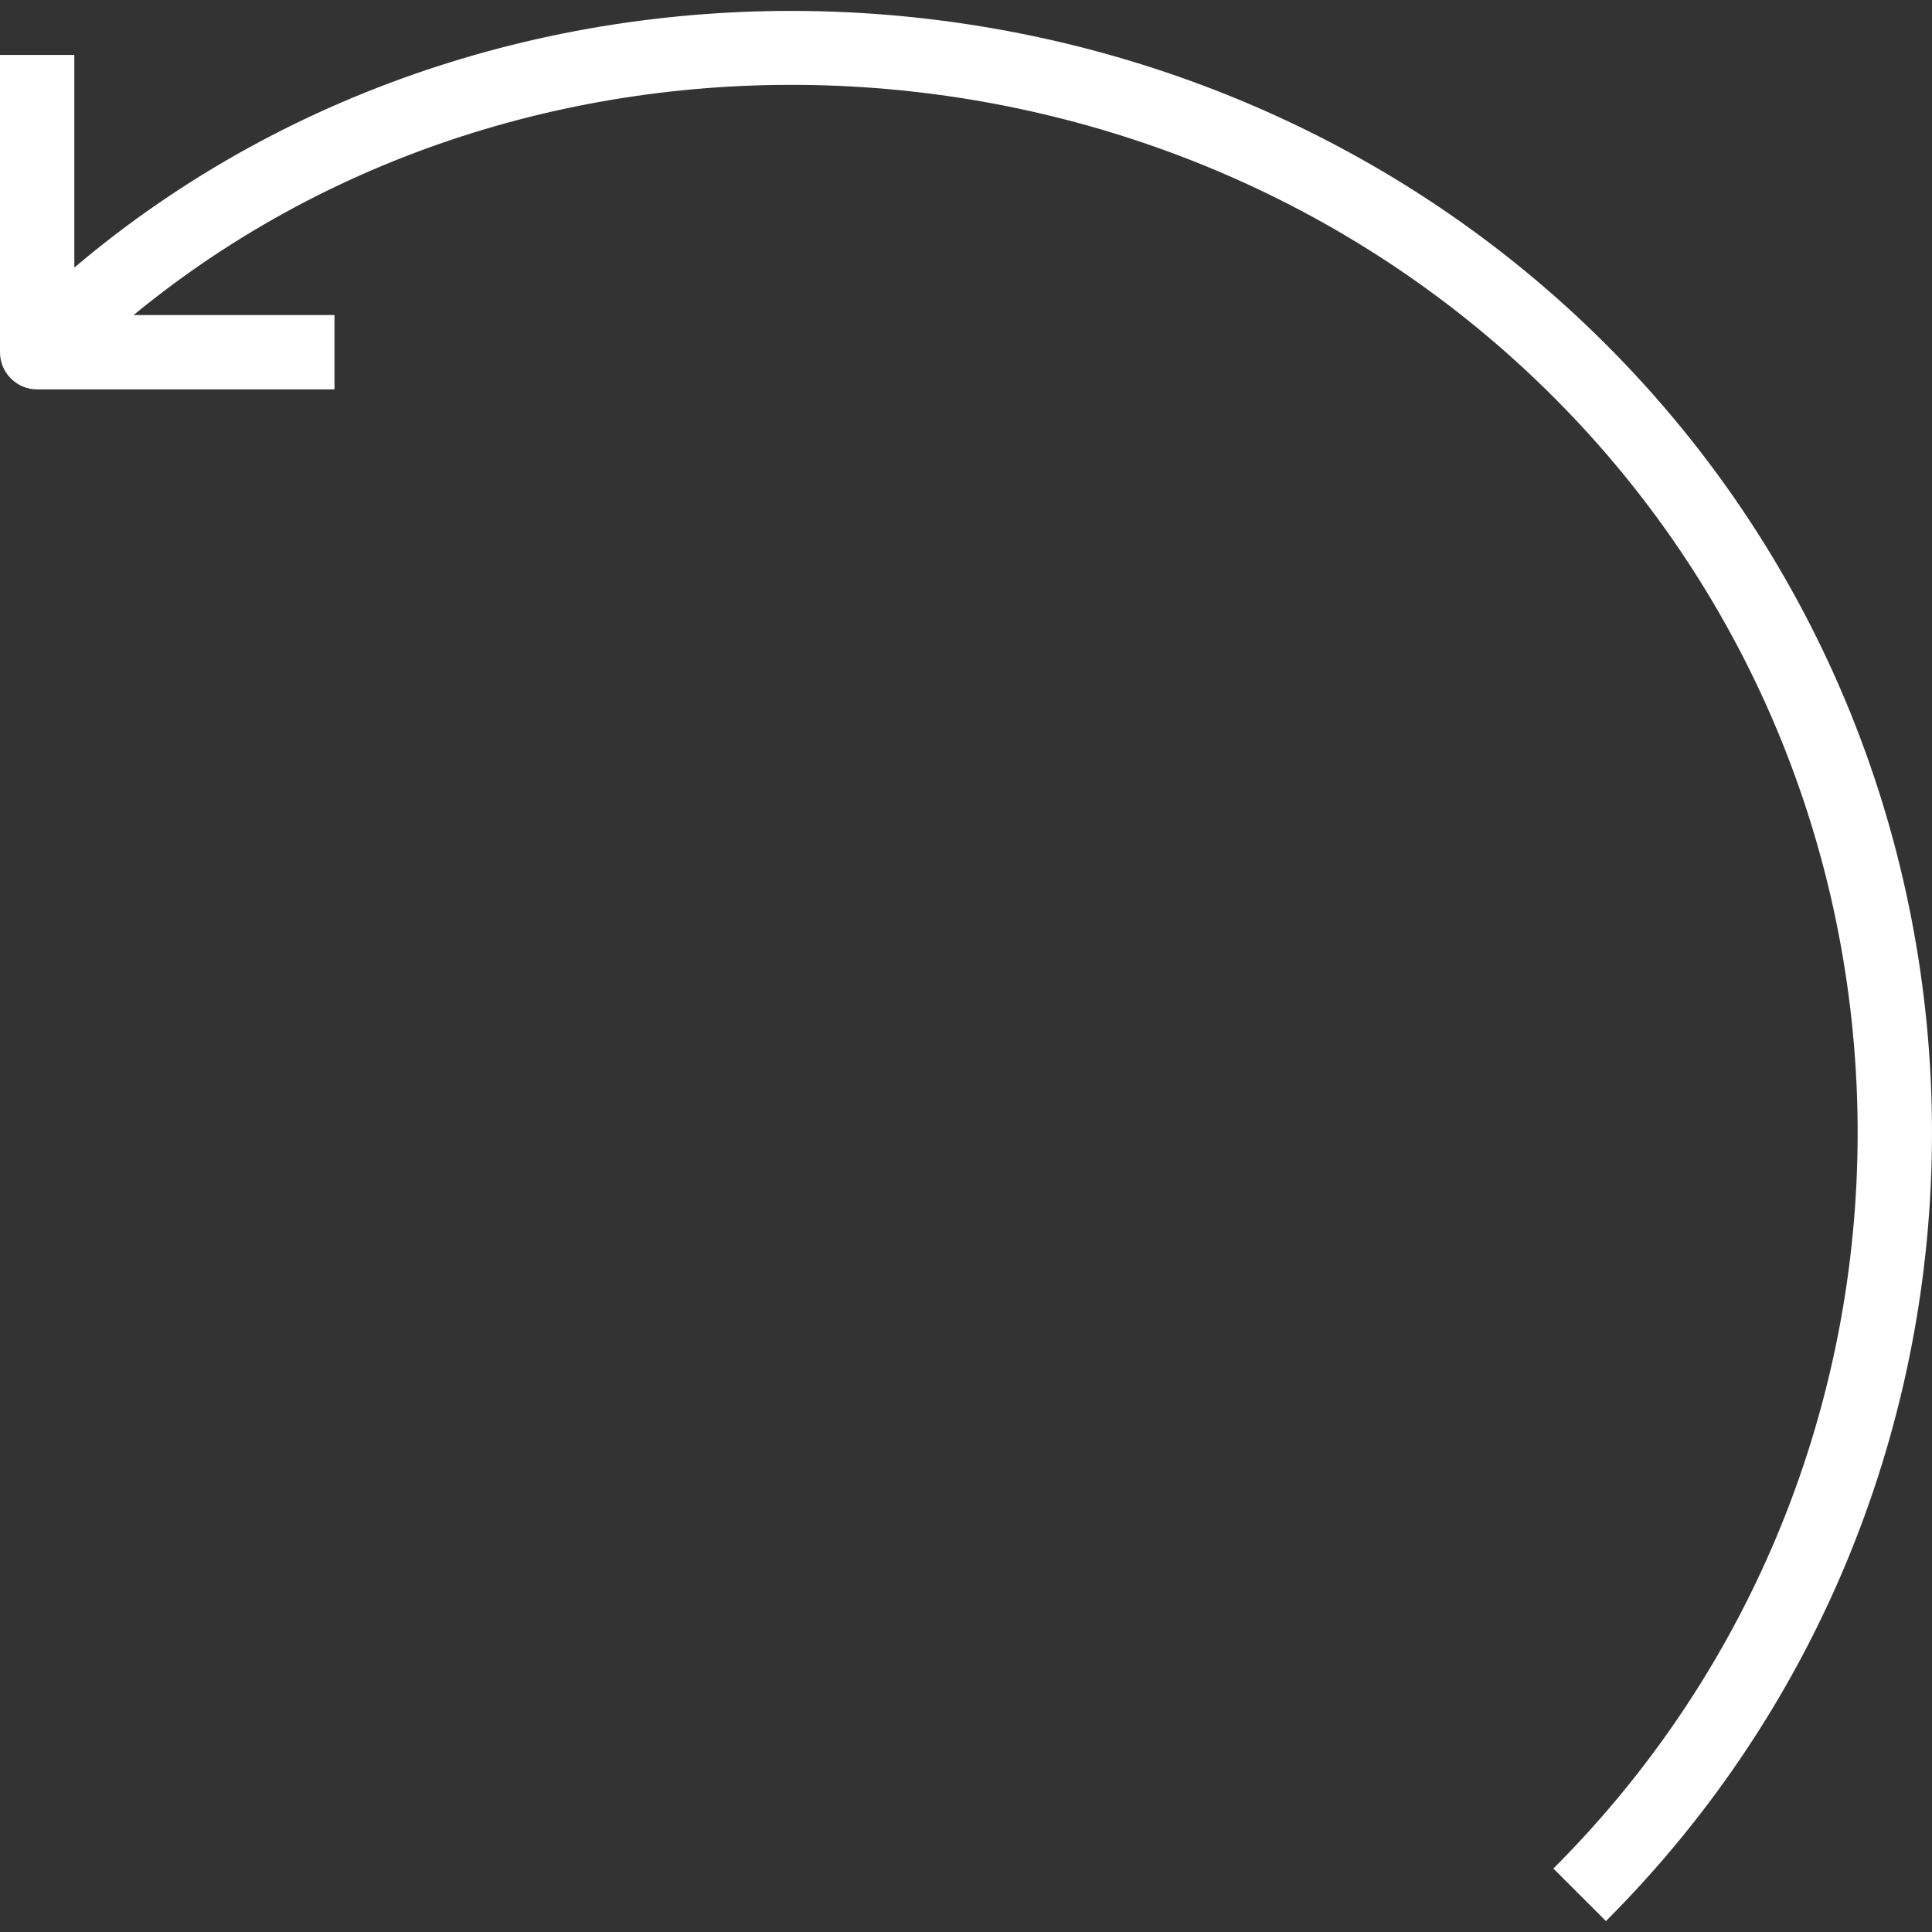 <?xml version="1.0" encoding="iso-8859-1"?>
<!-- Generator: Adobe Illustrator 19.1.0, SVG Export Plug-In . SVG Version: 6.00 Build 0)  -->
<svg version="1.1" id="Capa_1" xmlns="http://www.w3.org/2000/svg" xmlns:xlink="http://www.w3.org/1999/xlink" x="0px" y="0px"
	 viewBox="0 0 467.937 467.937" style="enable-background:new 0 0 467.937 467.937;" xml:space="preserve" fill="white">
<rect x="0" y="0" width="467.937" height="467.937" fill="#333333" stroke="none"/>
<g>
	<path d="M388.964,83.403C288.131-17.413,122.925-24.1,18.003,64.807V13.302H0v72.01c0,4.968,4.033,9.001,9.001,9.001h72.011V76.311
		H32.348C130.405-4.346,282.819,2.698,376.236,96.132c98.258,98.258,98.258,258.175,0,356.433l12.728,12.728
		C494.261,360.013,494.261,188.683,388.964,83.403z"/>
</g>
<g>
</g>
<g>
</g>
<g>
</g>
<g>
</g>
<g>
</g>
<g>
</g>
<g>
</g>
<g>
</g>
<g>
</g>
<g>
</g>
<g>
</g>
<g>
</g>
<g>
</g>
<g>
</g>
<g>
</g>
</svg>
